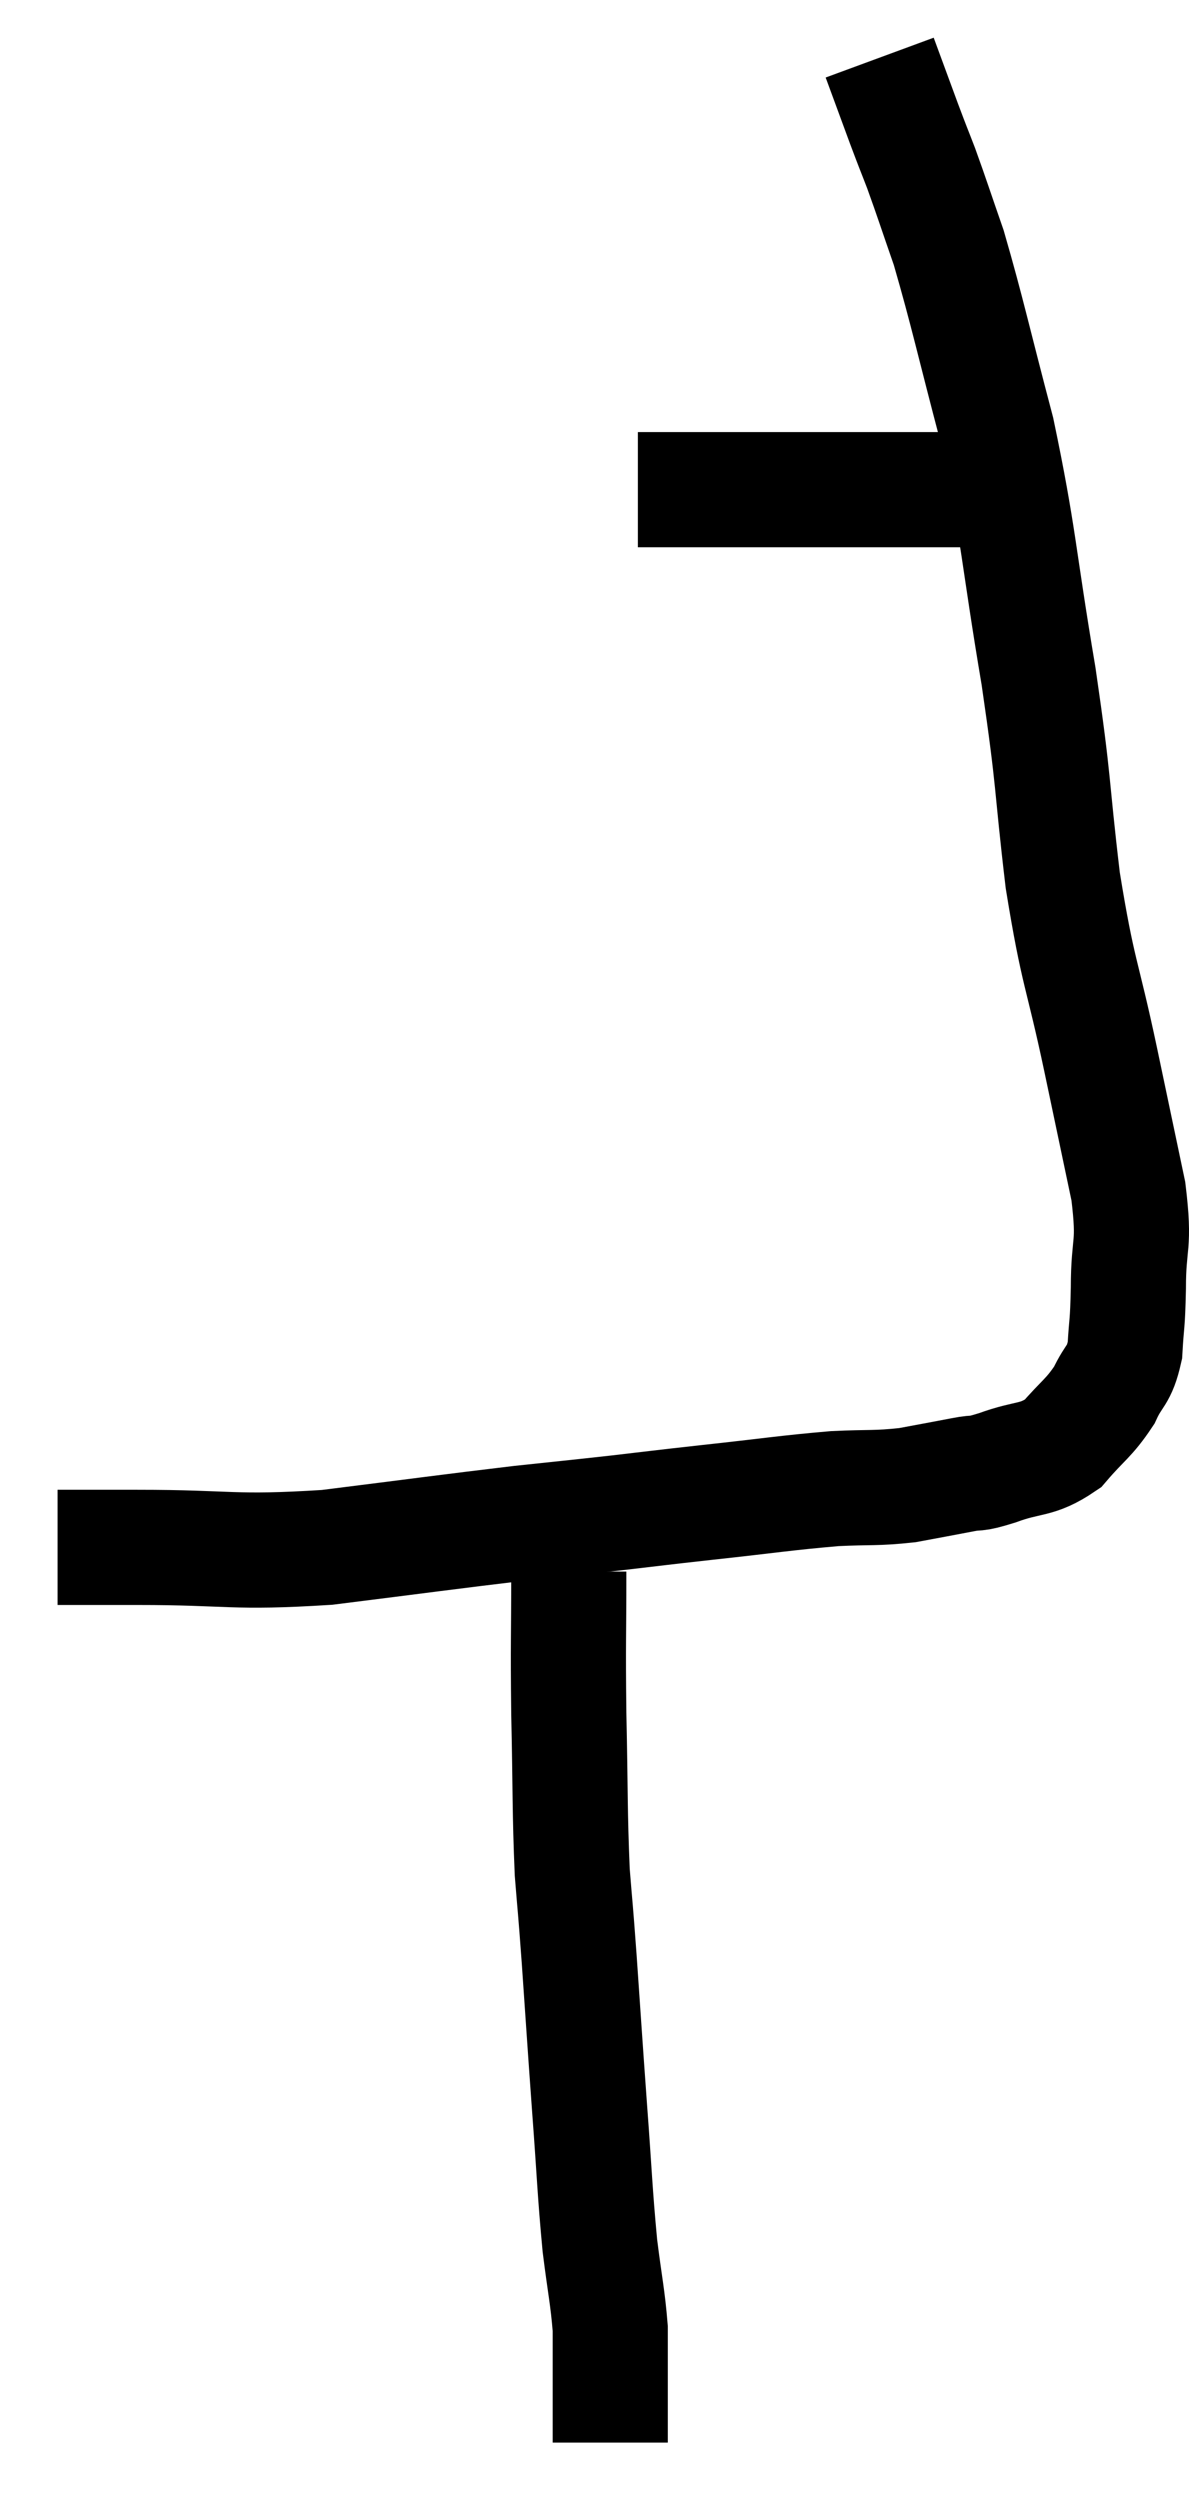 <svg xmlns="http://www.w3.org/2000/svg" viewBox="14.9 2.6 20.653 43.4" width="20.653" height="43.4"><path d="M 15.9 29.46 C 16.59 29.46, 16.11 29.46, 17.28 29.46 C 18.93 29.46, 18.915 29.565, 20.58 29.46 C 22.26 29.25, 22.68 29.19, 23.94 29.04 C 24.78 28.95, 24.81 28.95, 25.62 28.86 C 26.4 28.77, 26.235 28.785, 27.18 28.68 C 28.29 28.56, 28.53 28.515, 29.4 28.44 C 30.03 28.41, 30.105 28.44, 30.66 28.38 C 31.14 28.29, 31.23 28.275, 31.62 28.2 C 31.92 28.14, 31.785 28.215, 32.22 28.08 C 32.79 27.87, 32.895 27.975, 33.36 27.66 C 33.72 27.24, 33.81 27.225, 34.08 26.82 C 34.26 26.43, 34.335 26.505, 34.44 26.04 C 34.47 25.5, 34.485 25.65, 34.5 24.96 C 34.5 24.12, 34.62 24.27, 34.5 23.28 C 34.26 22.14, 34.305 22.35, 34.02 21 C 33.69 19.44, 33.63 19.545, 33.36 17.88 C 33.15 16.11, 33.225 16.29, 32.94 14.34 C 32.58 12.21, 32.61 11.94, 32.22 10.08 C 31.8 8.49, 31.71 8.04, 31.38 6.9 C 31.14 6.21, 31.095 6.06, 30.9 5.52 C 30.75 5.13, 30.78 5.22, 30.6 4.74 C 30.39 4.17, 30.285 3.885, 30.18 3.6 C 30.18 3.6, 30.18 3.6, 30.18 3.6 C 30.18 3.6, 30.18 3.6, 30.18 3.6 L 30.18 3.6" fill="none" stroke="black" stroke-width="2"></path><path d="M 25.98 11.1 C 26.37 11.1, 26.22 11.1, 26.76 11.1 C 27.45 11.1, 27.525 11.1, 28.14 11.1 C 28.68 11.1, 28.695 11.1, 29.22 11.1 C 29.73 11.1, 29.895 11.1, 30.24 11.1 C 30.42 11.1, 30.33 11.1, 30.6 11.1 C 30.96 11.1, 31.065 11.1, 31.32 11.1 C 31.47 11.1, 31.425 11.1, 31.62 11.1 C 31.86 11.1, 31.935 11.1, 32.1 11.1 C 32.19 11.1, 32.235 11.1, 32.28 11.1 L 32.28 11.1" fill="none" stroke="black" stroke-width="2"></path><path d="M 24.78 29.88 C 24.78 31.11, 24.765 31.035, 24.78 32.34 C 24.81 33.72, 24.795 34.035, 24.84 35.1 C 24.9 35.85, 24.885 35.58, 24.96 36.6 C 25.05 37.89, 25.05 37.935, 25.14 39.18 C 25.23 40.38, 25.23 40.62, 25.32 41.58 C 25.41 42.3, 25.455 42.465, 25.5 43.02 C 25.5 43.41, 25.5 43.56, 25.5 43.8 C 25.5 43.89, 25.5 43.86, 25.5 43.98 C 25.5 44.13, 25.5 44.205, 25.5 44.28 C 25.5 44.28, 25.5 44.28, 25.5 44.28 C 25.5 44.28, 25.5 44.28, 25.5 44.28 C 25.5 44.28, 25.5 44.28, 25.5 44.28 C 25.5 44.28, 25.5 44.1, 25.5 44.28 C 25.5 44.64, 25.5 44.82, 25.5 45 C 25.5 45, 25.5 45, 25.5 45 L 25.5 45" fill="none" stroke="black" stroke-width="2"></path></svg>
